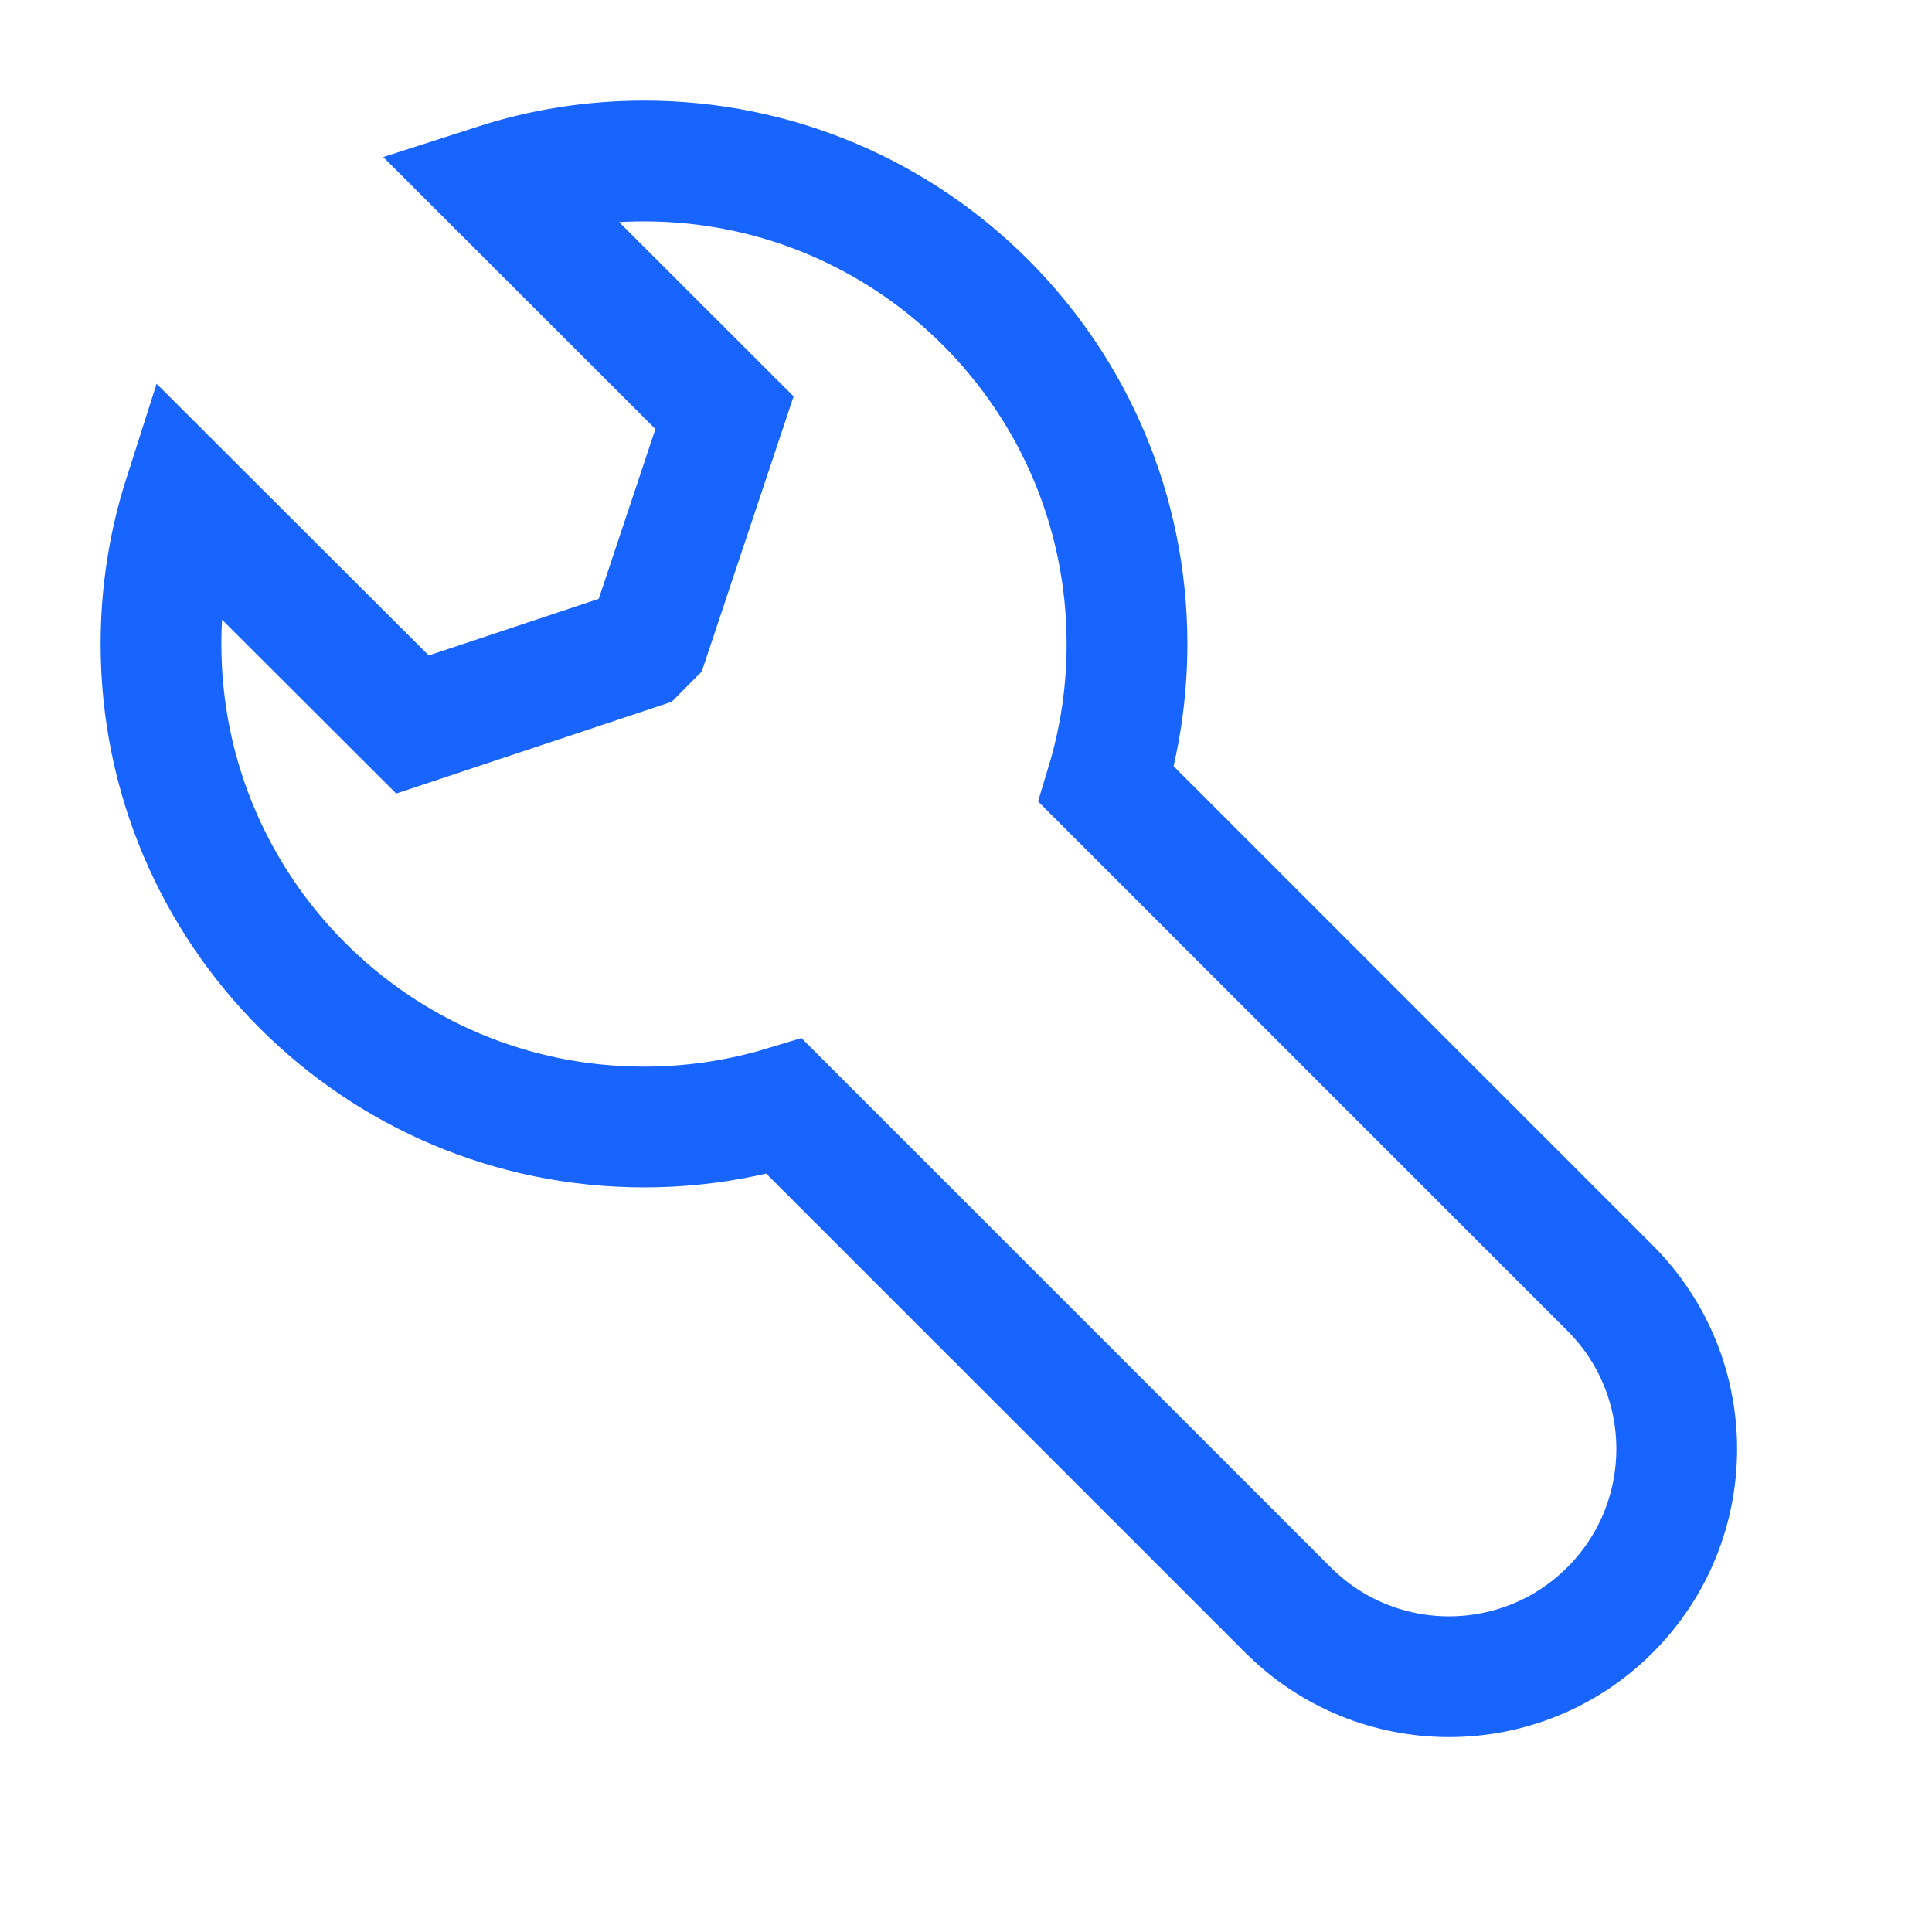 <svg width="24" height="24" viewBox="0 0 24 24" fill="none" xmlns="http://www.w3.org/2000/svg">
<path fill-rule="evenodd" clip-rule="evenodd" d="M8 2C11.314 2 14 4.686 14 8C14 8.606 13.91 9.191 13.743 9.743L20 16C21.105 17.105 21.105 18.895 20 20C18.895 21.105 17.105 21.105 16 20L9.743 13.743C9.191 13.91 8.606 14 8 14C4.686 14 2 11.314 2 8C2 7.361 2.1 6.744 2.285 6.166L5.124 9L7.937 8.063L8.062 7.937L9 5.127L6.159 2.288C6.739 2.101 7.358 2 8 2Z" stroke="#1864FF" stroke-width="1.5"/>
</svg>
